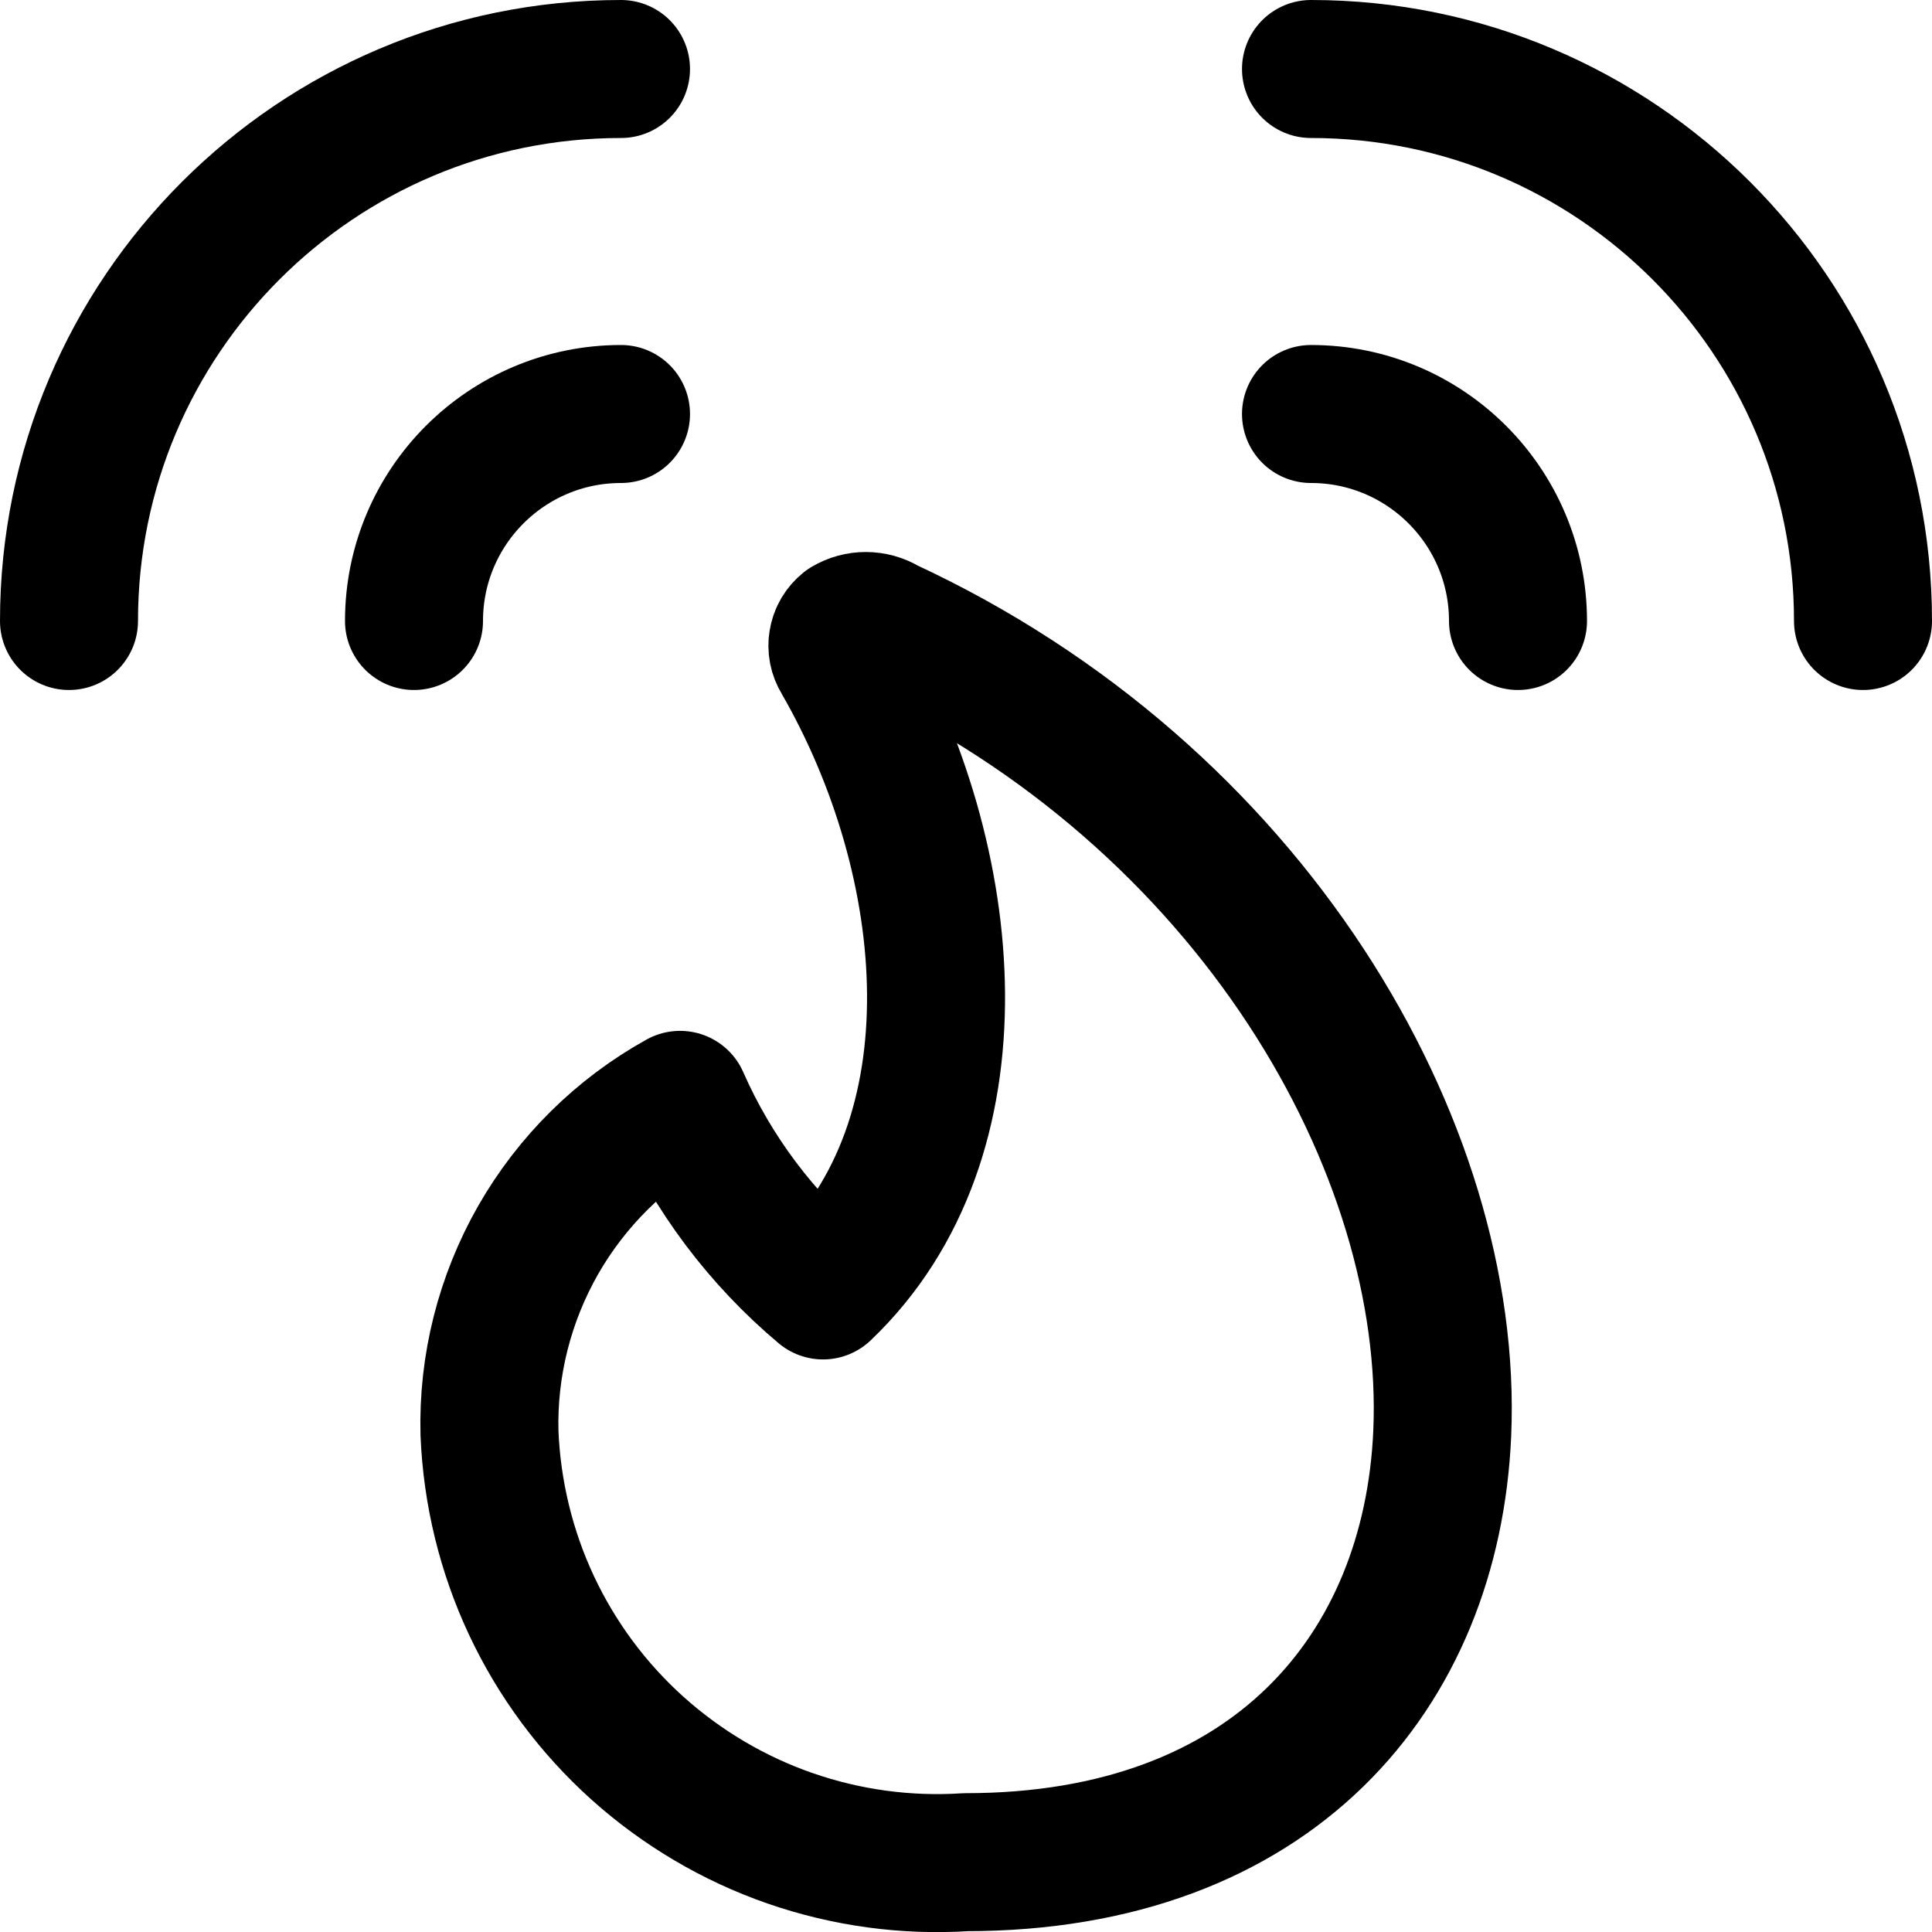 <svg xmlns="http://www.w3.org/2000/svg" fill="none" viewBox="0 0 14 14"><g id="fire-alarm-2"><path id="Vector" stroke="#000000" stroke-linecap="round" stroke-linejoin="round" d="M6.412 4.538C6.37 4.513 6.322 4.5 6.274 4.5c-0.049 0 -0.096 0.013 -0.138 0.038 -0.034 0.027 -0.058 0.066 -0.065 0.11 -0.008 0.043 0.001 0.088 0.024 0.125 0.849 1.471 1.029 3.473 -0.131 4.578 -0.446 -0.375 -0.801 -0.847 -1.036 -1.381 -0.429 0.238 -0.784 0.589 -1.028 1.015 -0.243 0.426 -0.366 0.911 -0.353 1.401 0.018 0.432 0.121 0.857 0.305 1.249 0.184 0.392 0.445 0.743 0.766 1.032 0.322 0.289 0.698 0.512 1.107 0.654 0.409 0.142 0.842 0.201 1.274 0.173 2.223 0 3.376 -1.381 3.452 -3.107 0.09 -2.071 -1.381 -4.619 -4.039 -5.848Z" stroke-width="1"></path><path id="Ellipse 2001" stroke="#000000" stroke-linecap="round" stroke-linejoin="round" d="M0.5 4.5c0 -2.209 1.791 -4 4 -4" stroke-width="1"></path><path id="Ellipse 2003" stroke="#000000" stroke-linecap="round" stroke-linejoin="round" d="M13.5 4.5c0 -2.209 -1.791 -4 -4 -4" stroke-width="1"></path><path id="Ellipse 2002" stroke="#000000" stroke-linecap="round" stroke-linejoin="round" d="M3 4.5C3 3.672 3.672 3 4.5 3" stroke-width="1"></path><path id="Ellipse 2004" stroke="#000000" stroke-linecap="round" stroke-linejoin="round" d="M11 4.5c0 -0.828 -0.672 -1.5 -1.5 -1.5" stroke-width="1"></path></g></svg>